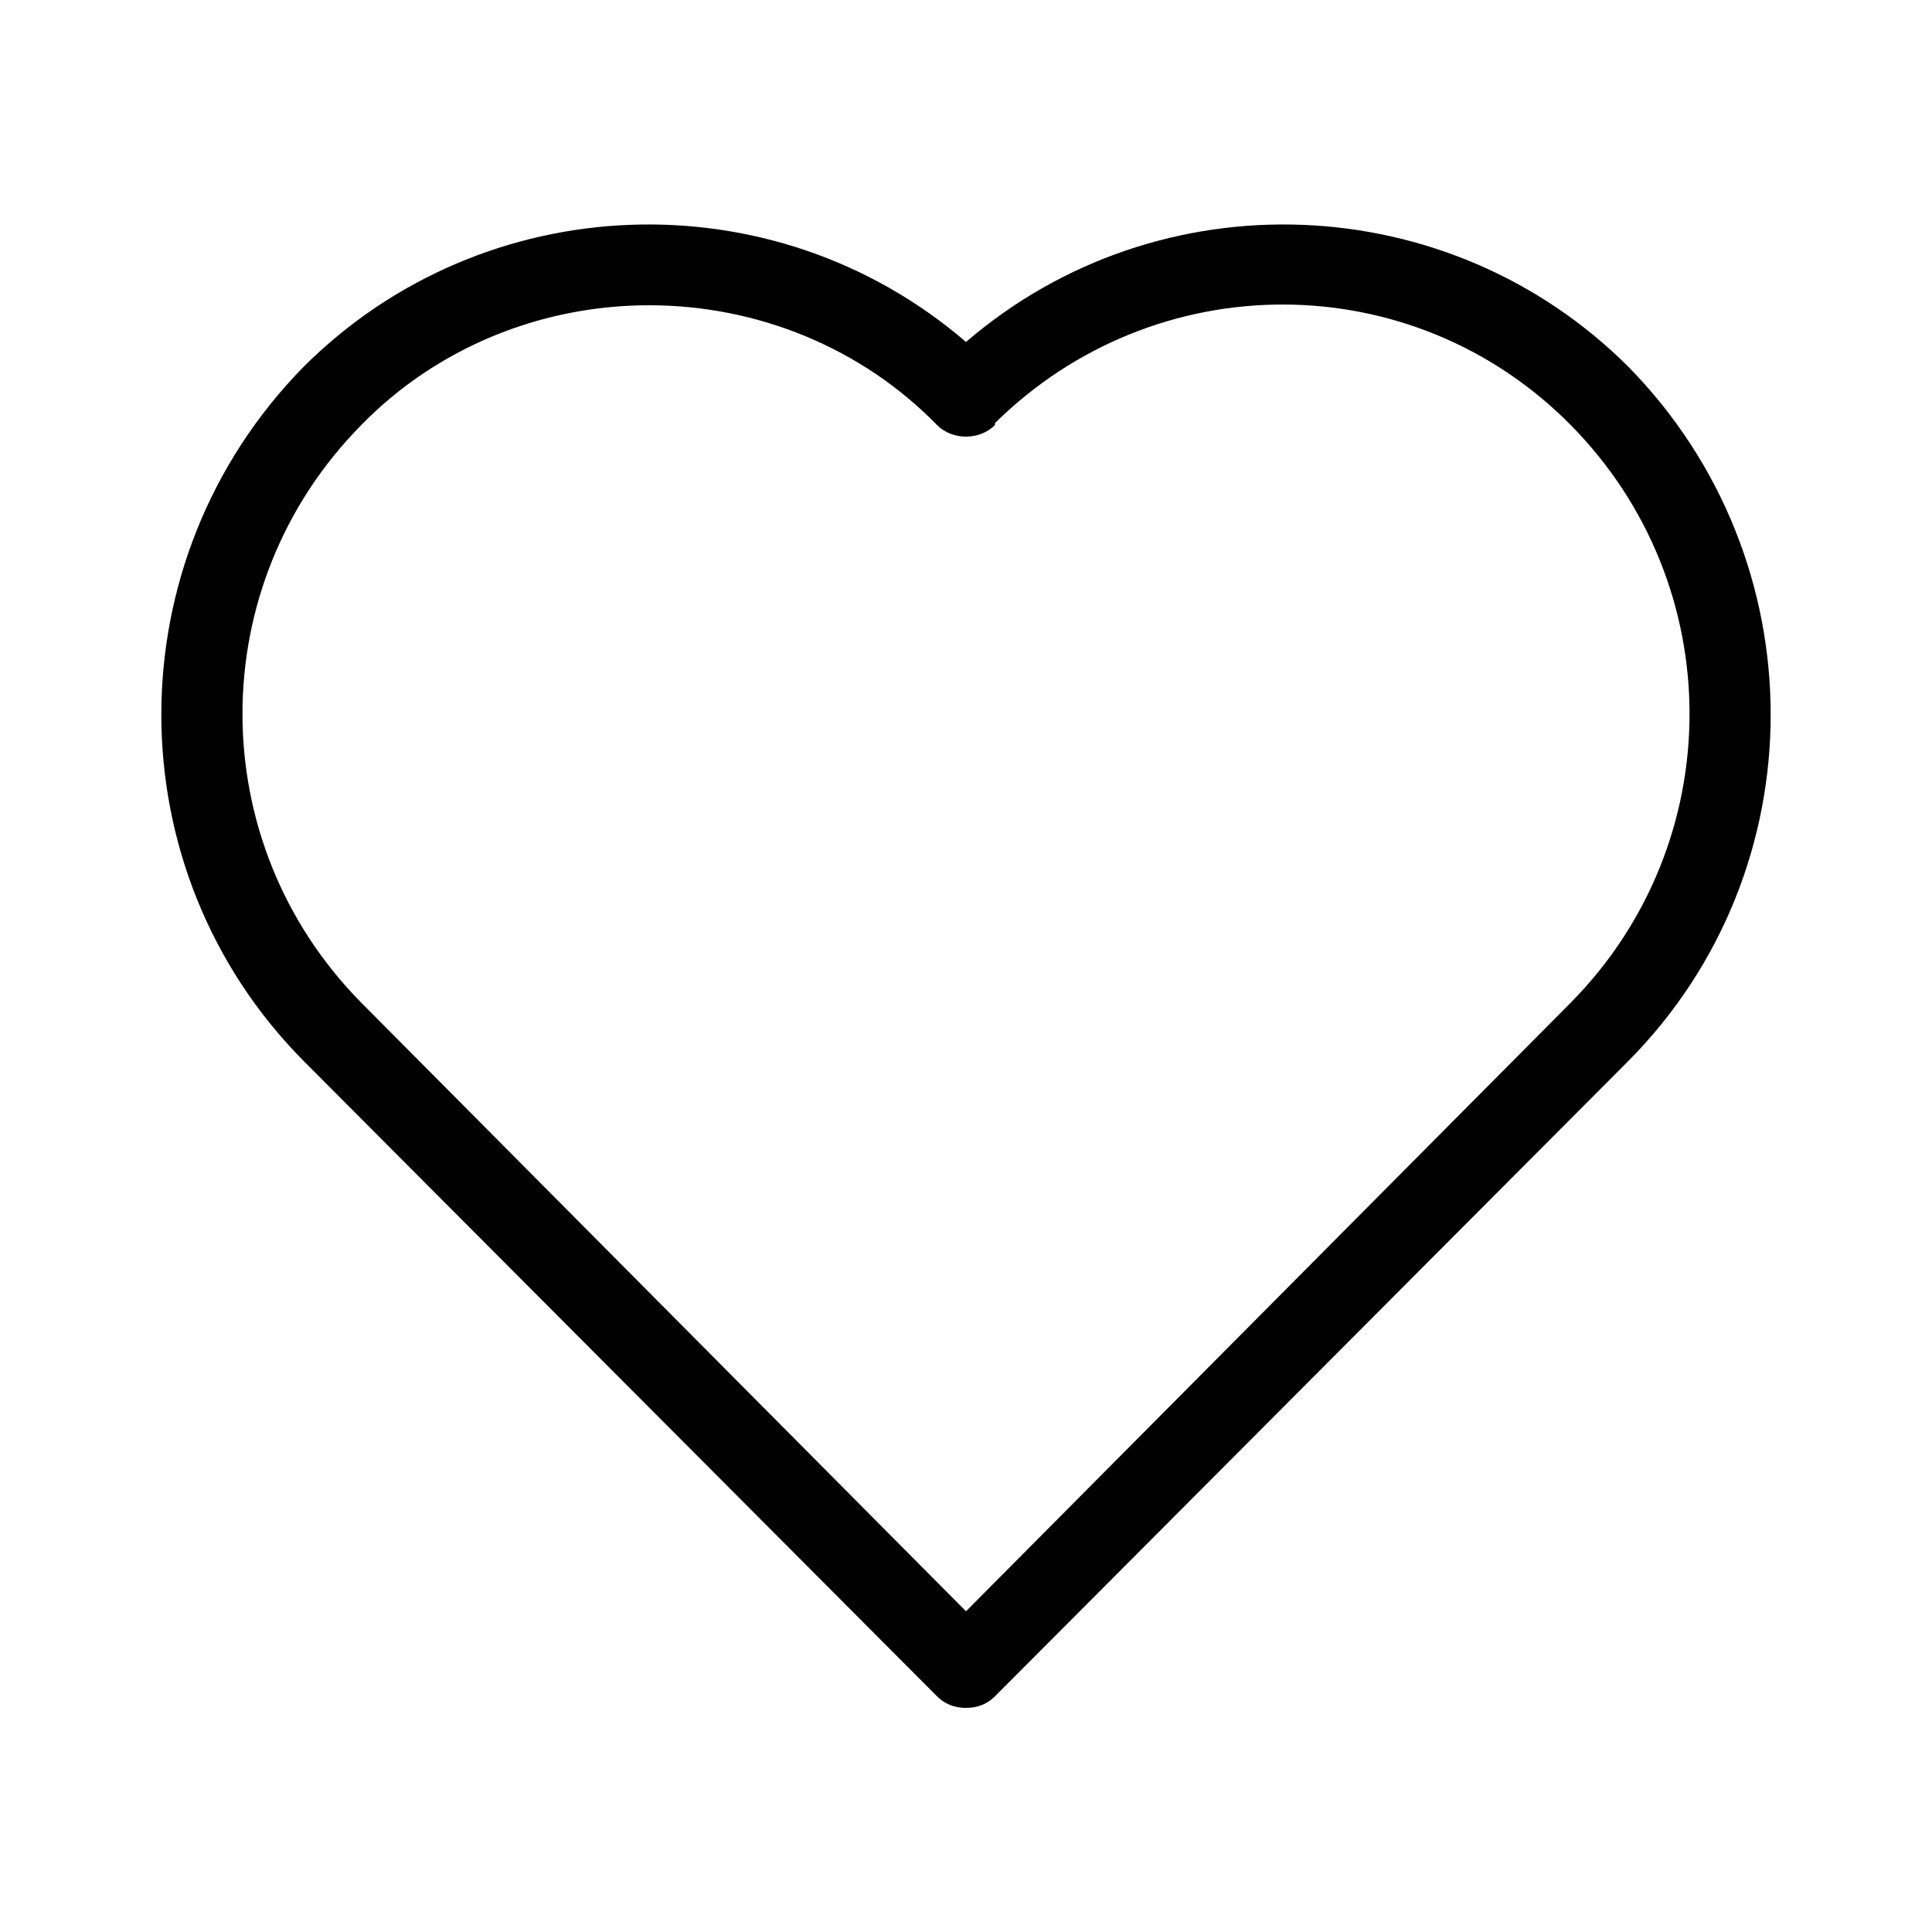 <svg xmlns="http://www.w3.org/2000/svg" width="24" height="24" viewBox="0 0 24 24">
<path d="M20.232 4.56c-2.232-2.232-5.832-2.376-8.232-0.312-2.4-2.064-6-1.92-8.232 0.312-2.352 2.4-2.352 6.24 0 8.616l7.872 7.896c0.096 0.096 0.216 0.144 0.36 0.144s0.264-0.048 0.36-0.144l7.872-7.896c2.352-2.376 2.352-6.216 0-8.616zM19.512 12.456l-7.512 7.56-7.512-7.56c-1.968-1.992-1.968-5.184 0-7.176 0.936-0.96 2.232-1.488 3.576-1.488s2.64 0.528 3.576 1.488c0.192 0.192 0.528 0.192 0.72 0 0 0 0-0.024 0-0.024 1.992-1.968 5.184-1.968 7.152 0.024s1.968 5.184 0 7.176z"></path>
</svg>
